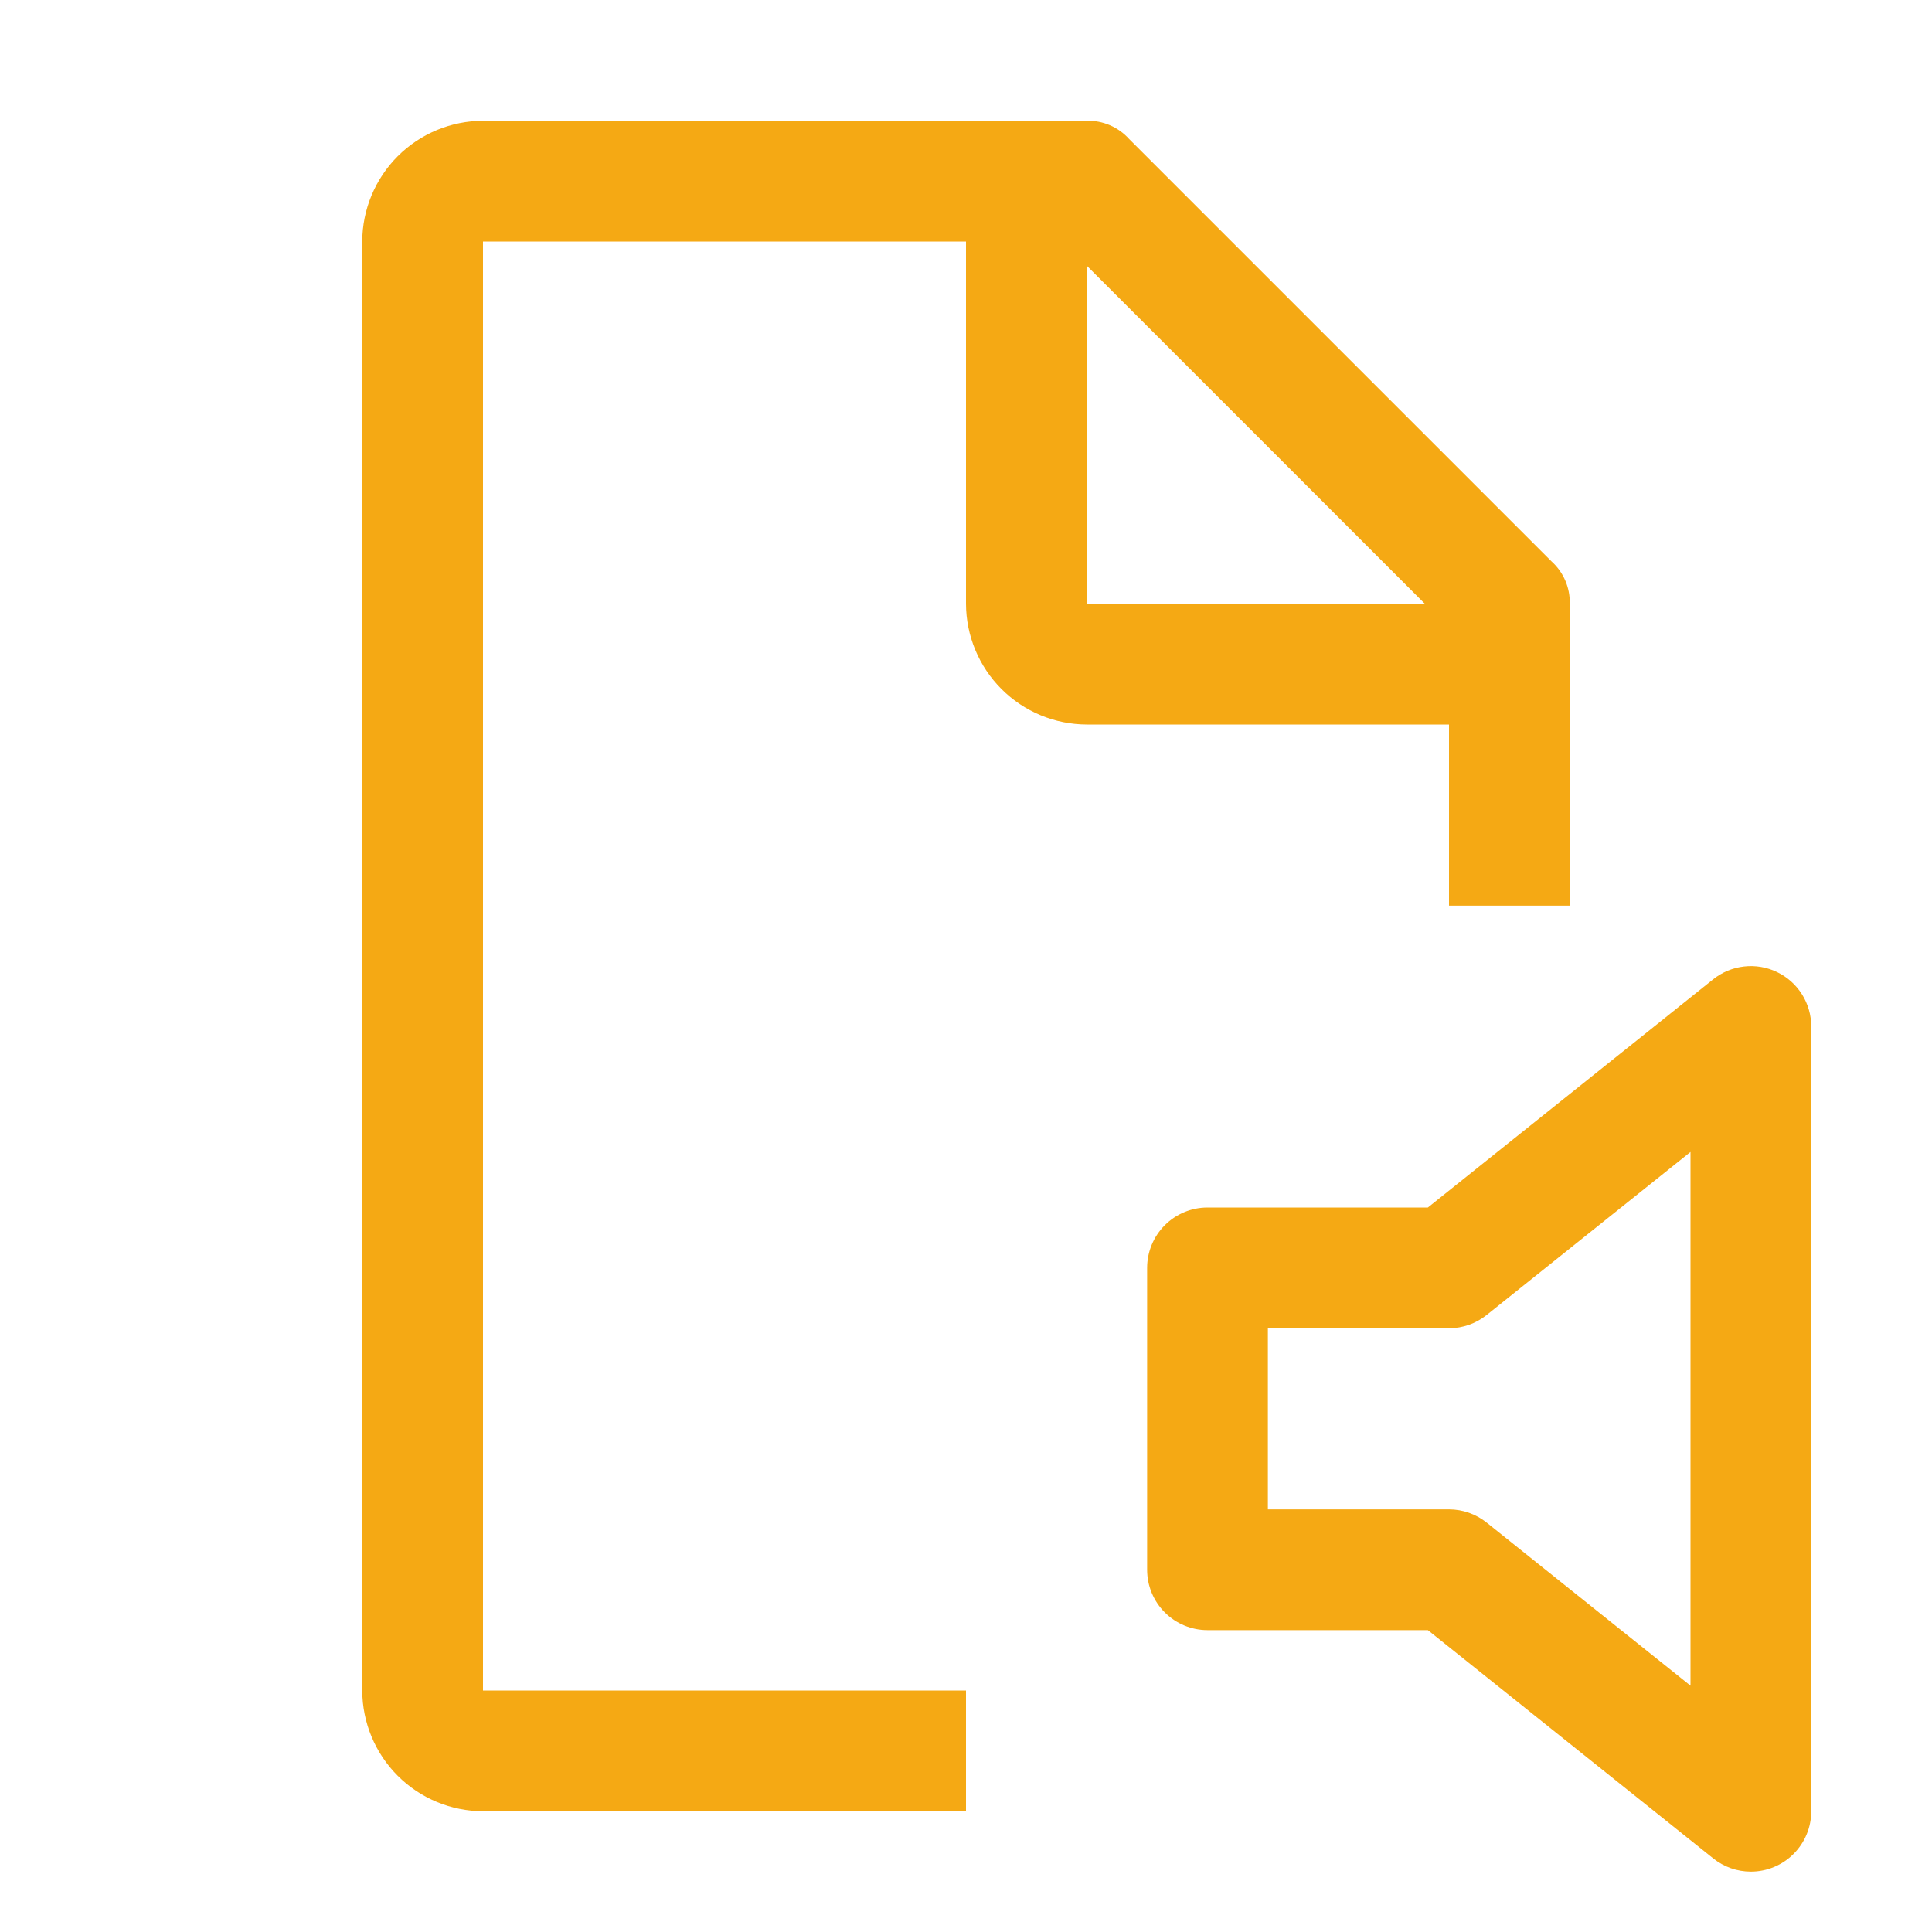 <svg width="64" height="64" viewBox="0 0 64 64" fill="none" xmlns="http://www.w3.org/2000/svg">
<path d="M58 62C57.545 62 57.105 61.845 56.75 61.56L47.3 54H40C39.47 54 38.961 53.789 38.586 53.414C38.211 53.039 38 52.531 38 52V42C38 41.47 38.211 40.961 38.586 40.586C38.961 40.211 39.47 40 40 40H47.3L56.752 32.44C57.046 32.205 57.401 32.058 57.774 32.016C58.148 31.973 58.527 32.037 58.866 32.2C59.205 32.363 59.492 32.618 59.692 32.937C59.893 33.255 59.999 33.624 60 34V60C60 60.531 59.789 61.039 59.414 61.414C59.039 61.789 58.53 62 58 62ZM42 50H48C48.455 50 48.895 50.156 49.25 50.44L56 55.84V38.16L49.248 43.56C48.894 43.844 48.454 43.999 48 44H42V50Z" fill="#F5A914"/>
<path d="M32 56H16V8H32V20C32.003 21.06 32.426 22.076 33.175 22.825C33.925 23.575 34.94 23.997 36 24H48V30H52V20C52.007 19.737 51.957 19.476 51.853 19.234C51.75 18.993 51.595 18.776 51.4 18.6L37.4 4.6C37.224 4.405 37.008 4.25 36.766 4.147C36.524 4.043 36.263 3.993 36 4H16C14.94 4.003 13.925 4.426 13.175 5.175C12.426 5.925 12.003 6.94 12 8V56C12.003 57.06 12.426 58.076 13.175 58.825C13.925 59.575 14.94 59.997 16 60H32V56ZM36 8.8L47.2 20H36V8.8Z" fill="#F5A914"/>
</svg>
